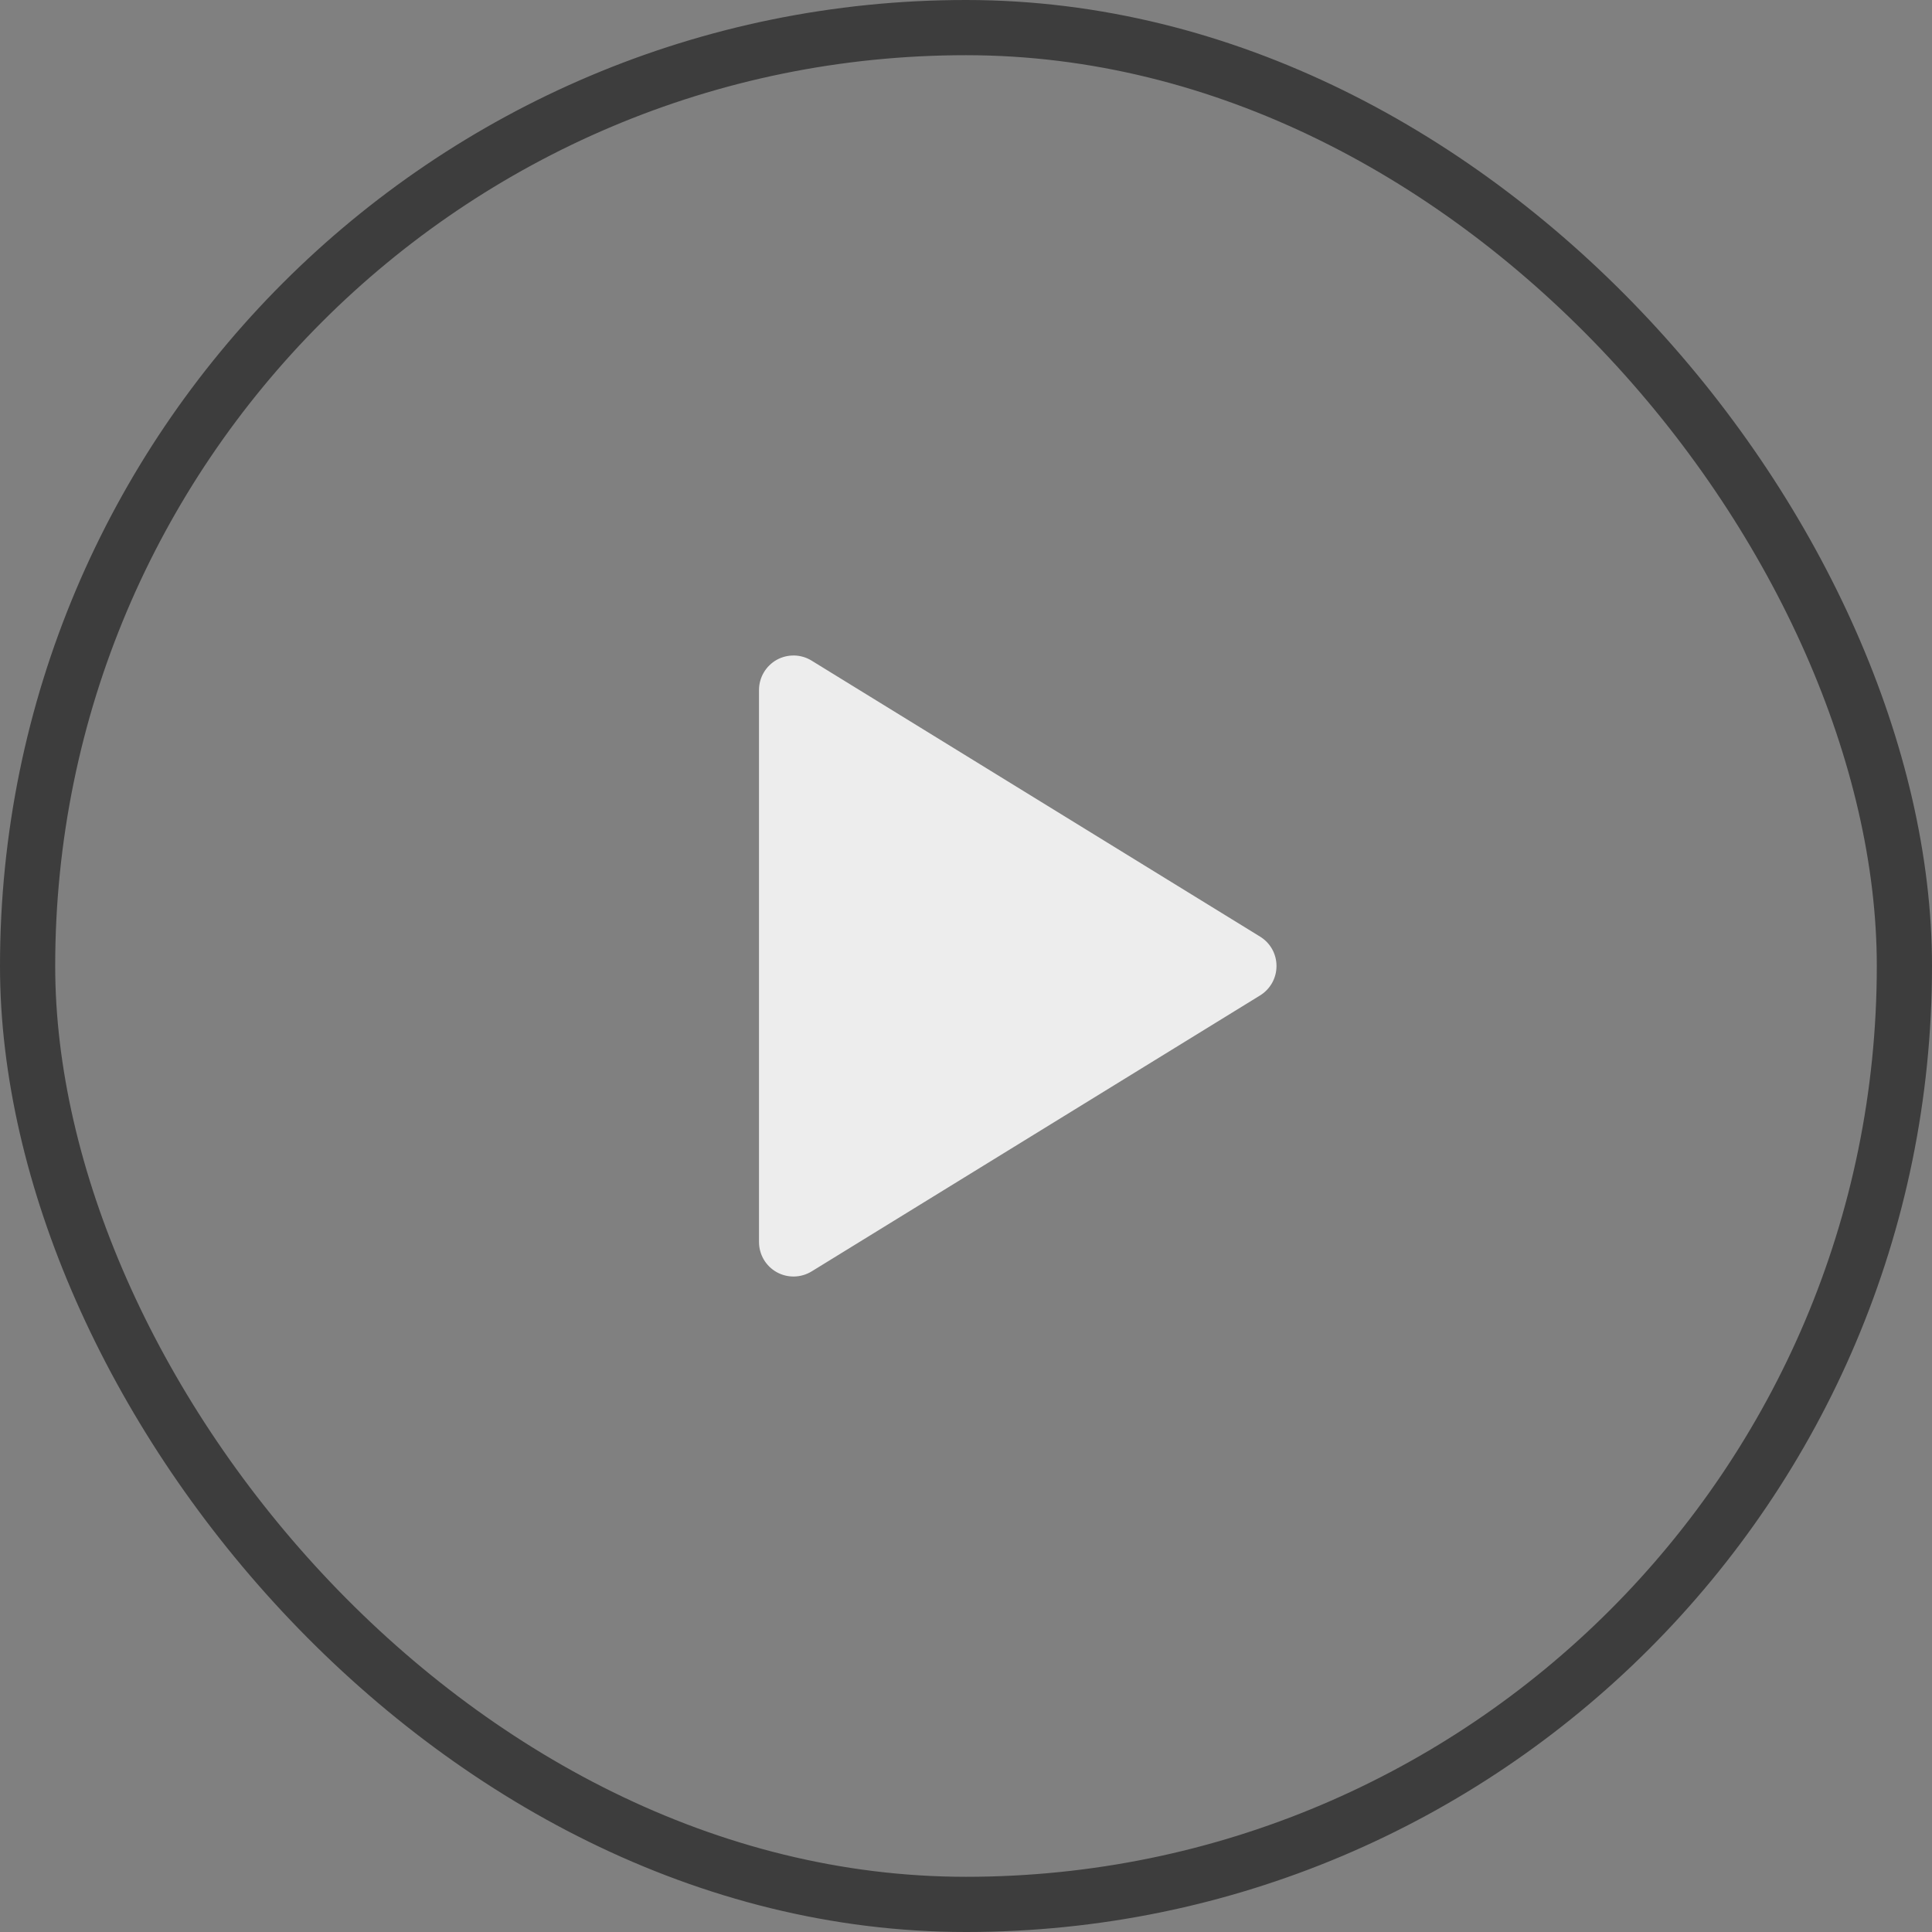 <svg xmlns="http://www.w3.org/2000/svg" width="35" height="35" fill="none" viewBox="0 0 35 35"><rect x="0" y="0" width="35" height="35" fill="#808080" stroke="none"/><rect width="34" height="34" x=".5" y=".5" stroke="#3D3D3D" rx="17"/><g clip-path="url(#clip0_9916_1819)"><path fill="#EDEDED" d="M13.75 12.5V22.5C13.75 22.611 13.78 22.721 13.836 22.817C13.892 22.912 13.973 22.992 14.07 23.046C14.167 23.1 14.277 23.128 14.388 23.125C14.499 23.123 14.608 23.091 14.703 23.033L22.828 18.033C22.919 17.977 22.994 17.898 23.046 17.805C23.098 17.712 23.125 17.607 23.125 17.5C23.125 17.393 23.098 17.288 23.046 17.195C22.994 17.102 22.919 17.024 22.828 16.968L14.703 11.968C14.608 11.909 14.499 11.877 14.388 11.875C14.277 11.873 14.167 11.9 14.07 11.954C13.973 12.009 13.892 12.088 13.836 12.184C13.78 12.28 13.75 12.389 13.75 12.5Z"/></g><defs><clipPath id="clip0_9916_1819"><rect width="15" height="15" fill="#fff" transform="translate(10 10)"/></clipPath></defs></svg>